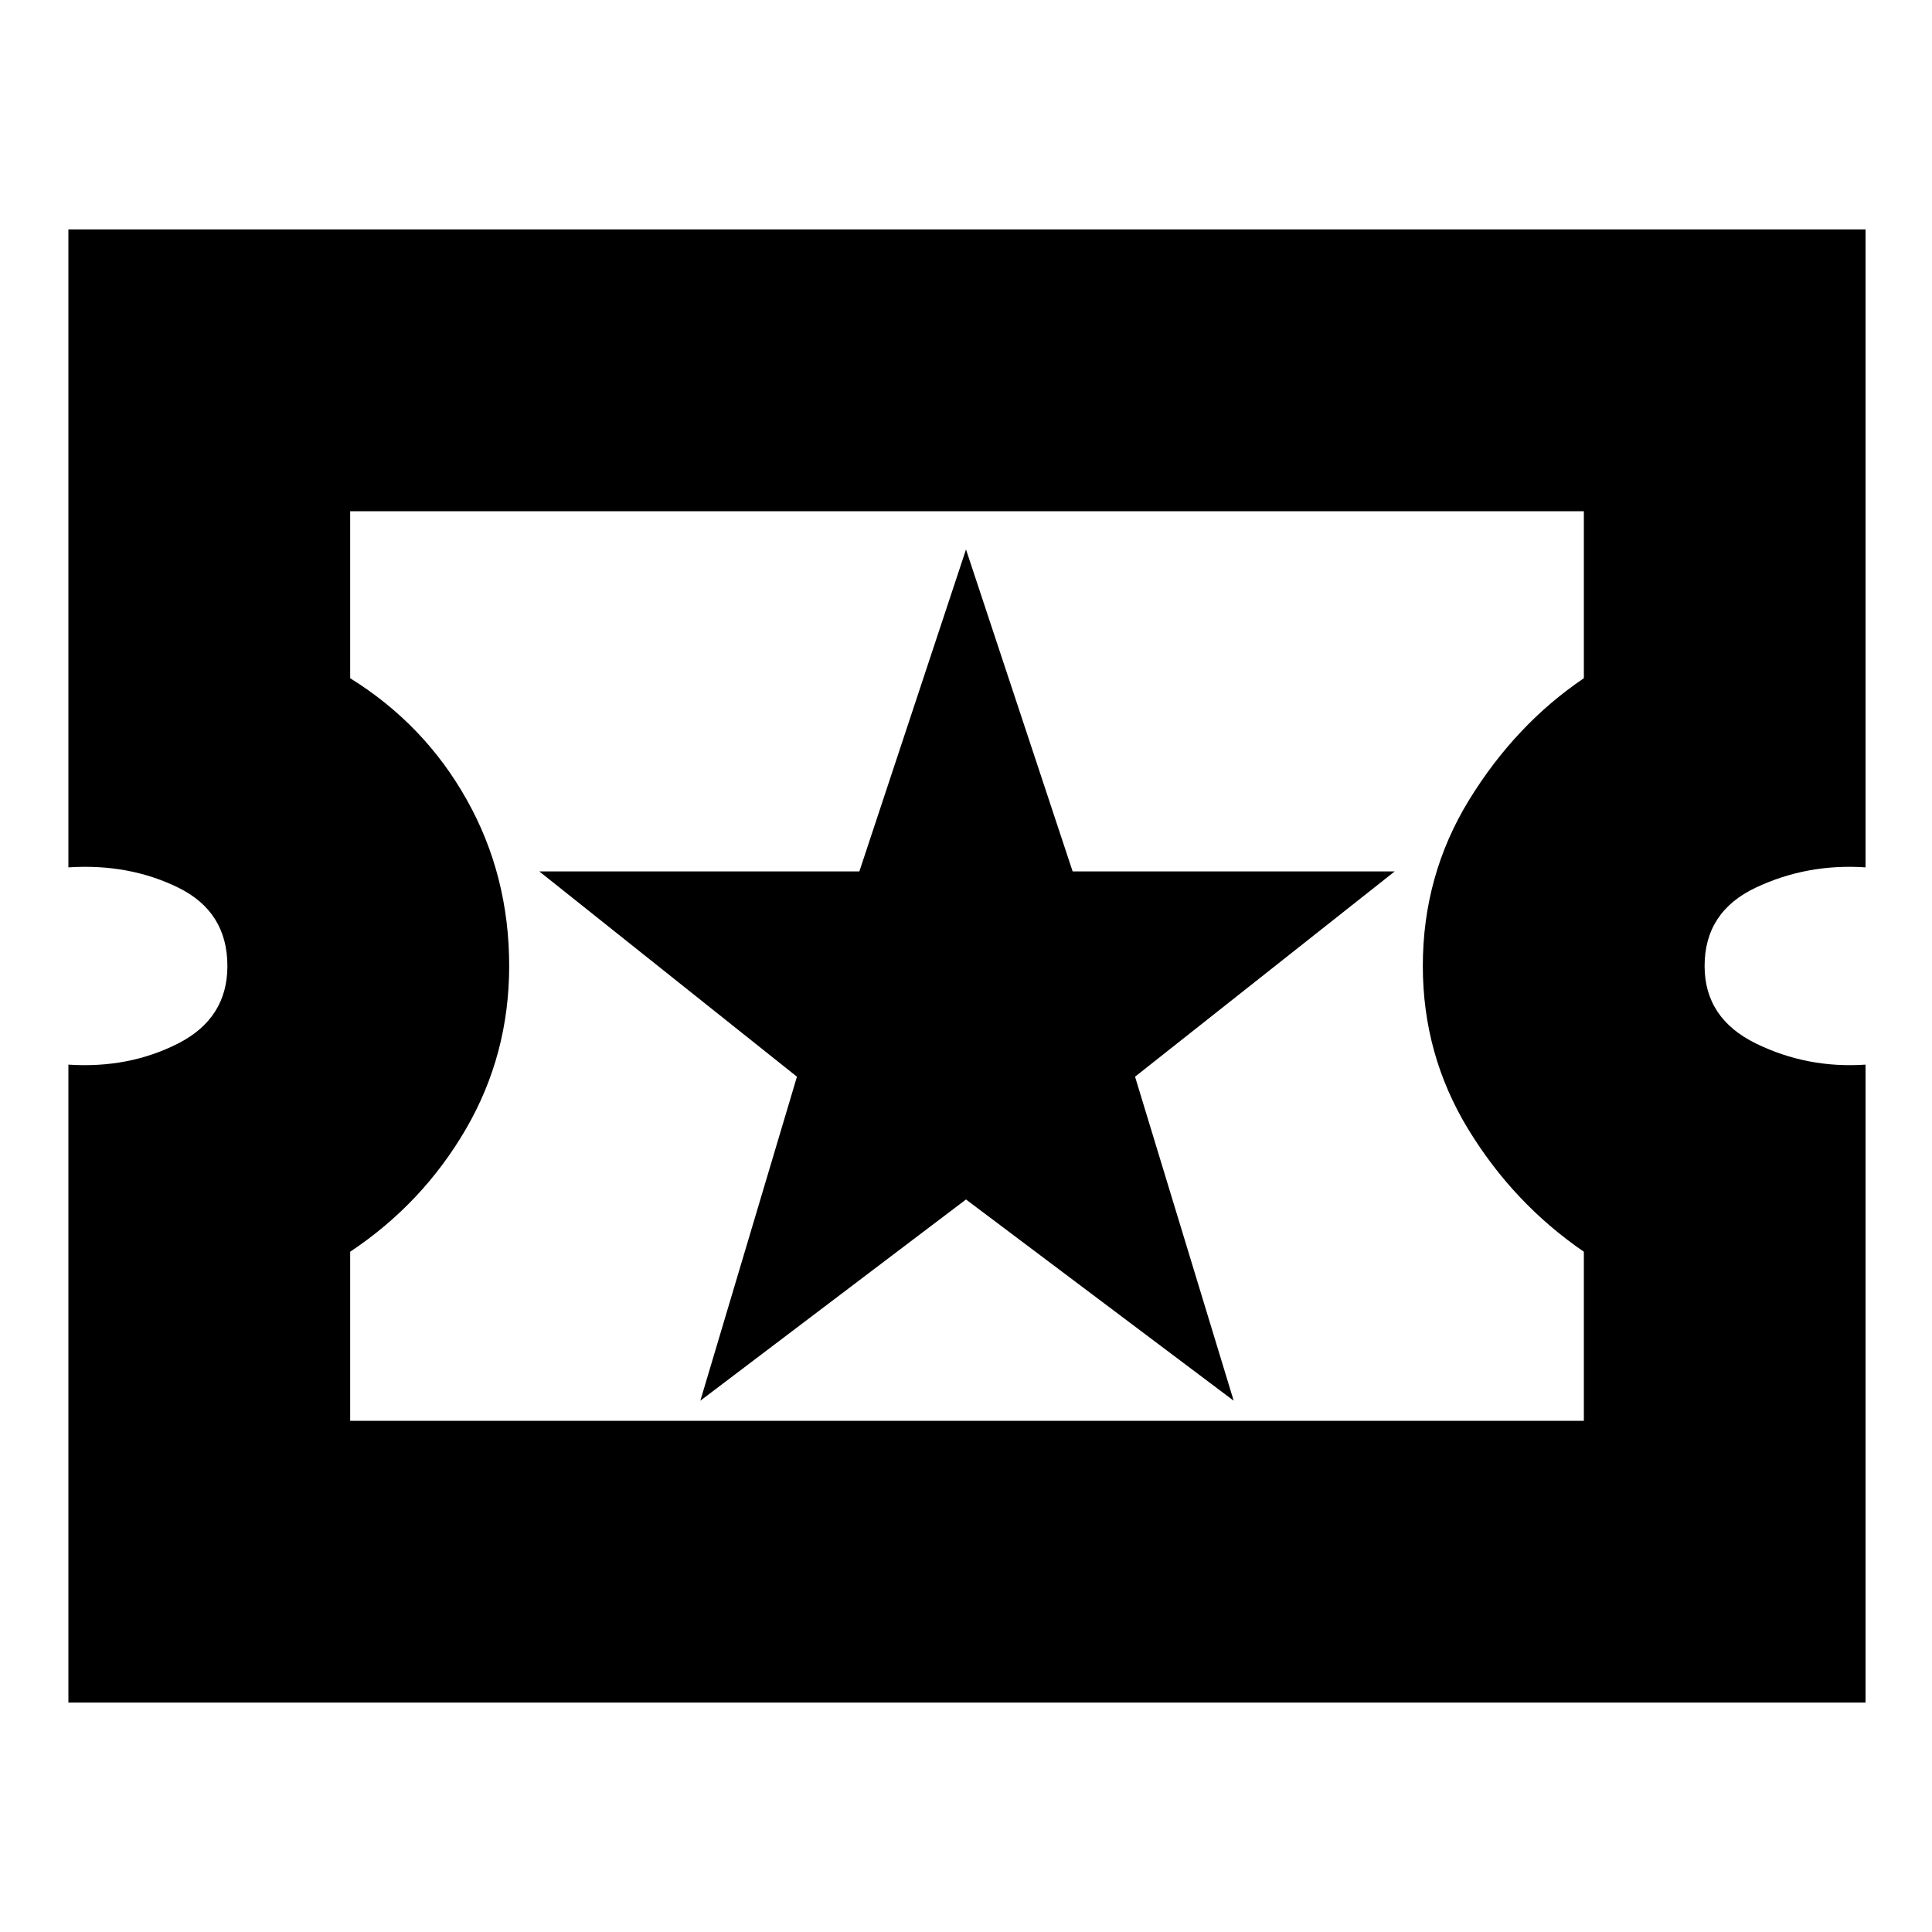 <svg xmlns="http://www.w3.org/2000/svg" height="20" width="20"><path d="M0.708 17.625V11.021Q1.333 11.062 1.844 10.802Q2.354 10.542 2.354 10Q2.354 9.438 1.844 9.188Q1.333 8.938 0.708 8.979V2.375H19.312V8.979Q18.708 8.938 18.177 9.188Q17.646 9.438 17.646 10Q17.646 10.542 18.177 10.802Q18.708 11.062 19.312 11.021V17.625ZM3.625 14.708H16.396V12.958Q15.667 12.458 15.198 11.688Q14.729 10.917 14.729 10Q14.729 9.062 15.208 8.281Q15.688 7.5 16.396 7.021V5.292H3.625V7.021Q4.396 7.5 4.833 8.281Q5.271 9.062 5.271 10Q5.271 10.917 4.823 11.688Q4.375 12.458 3.625 12.958ZM7.25 14.5 10 12.417 12.771 14.5 11.75 11.146 14.438 9.021H11.104L10 5.688L8.896 9.021H5.583L8.25 11.146ZM10 10Q10 10 10 10Q10 10 10 10Q10 10 10 10Q10 10 10 10Q10 10 10 10Q10 10 10 10Q10 10 10 10Q10 10 10 10Z"/></svg>